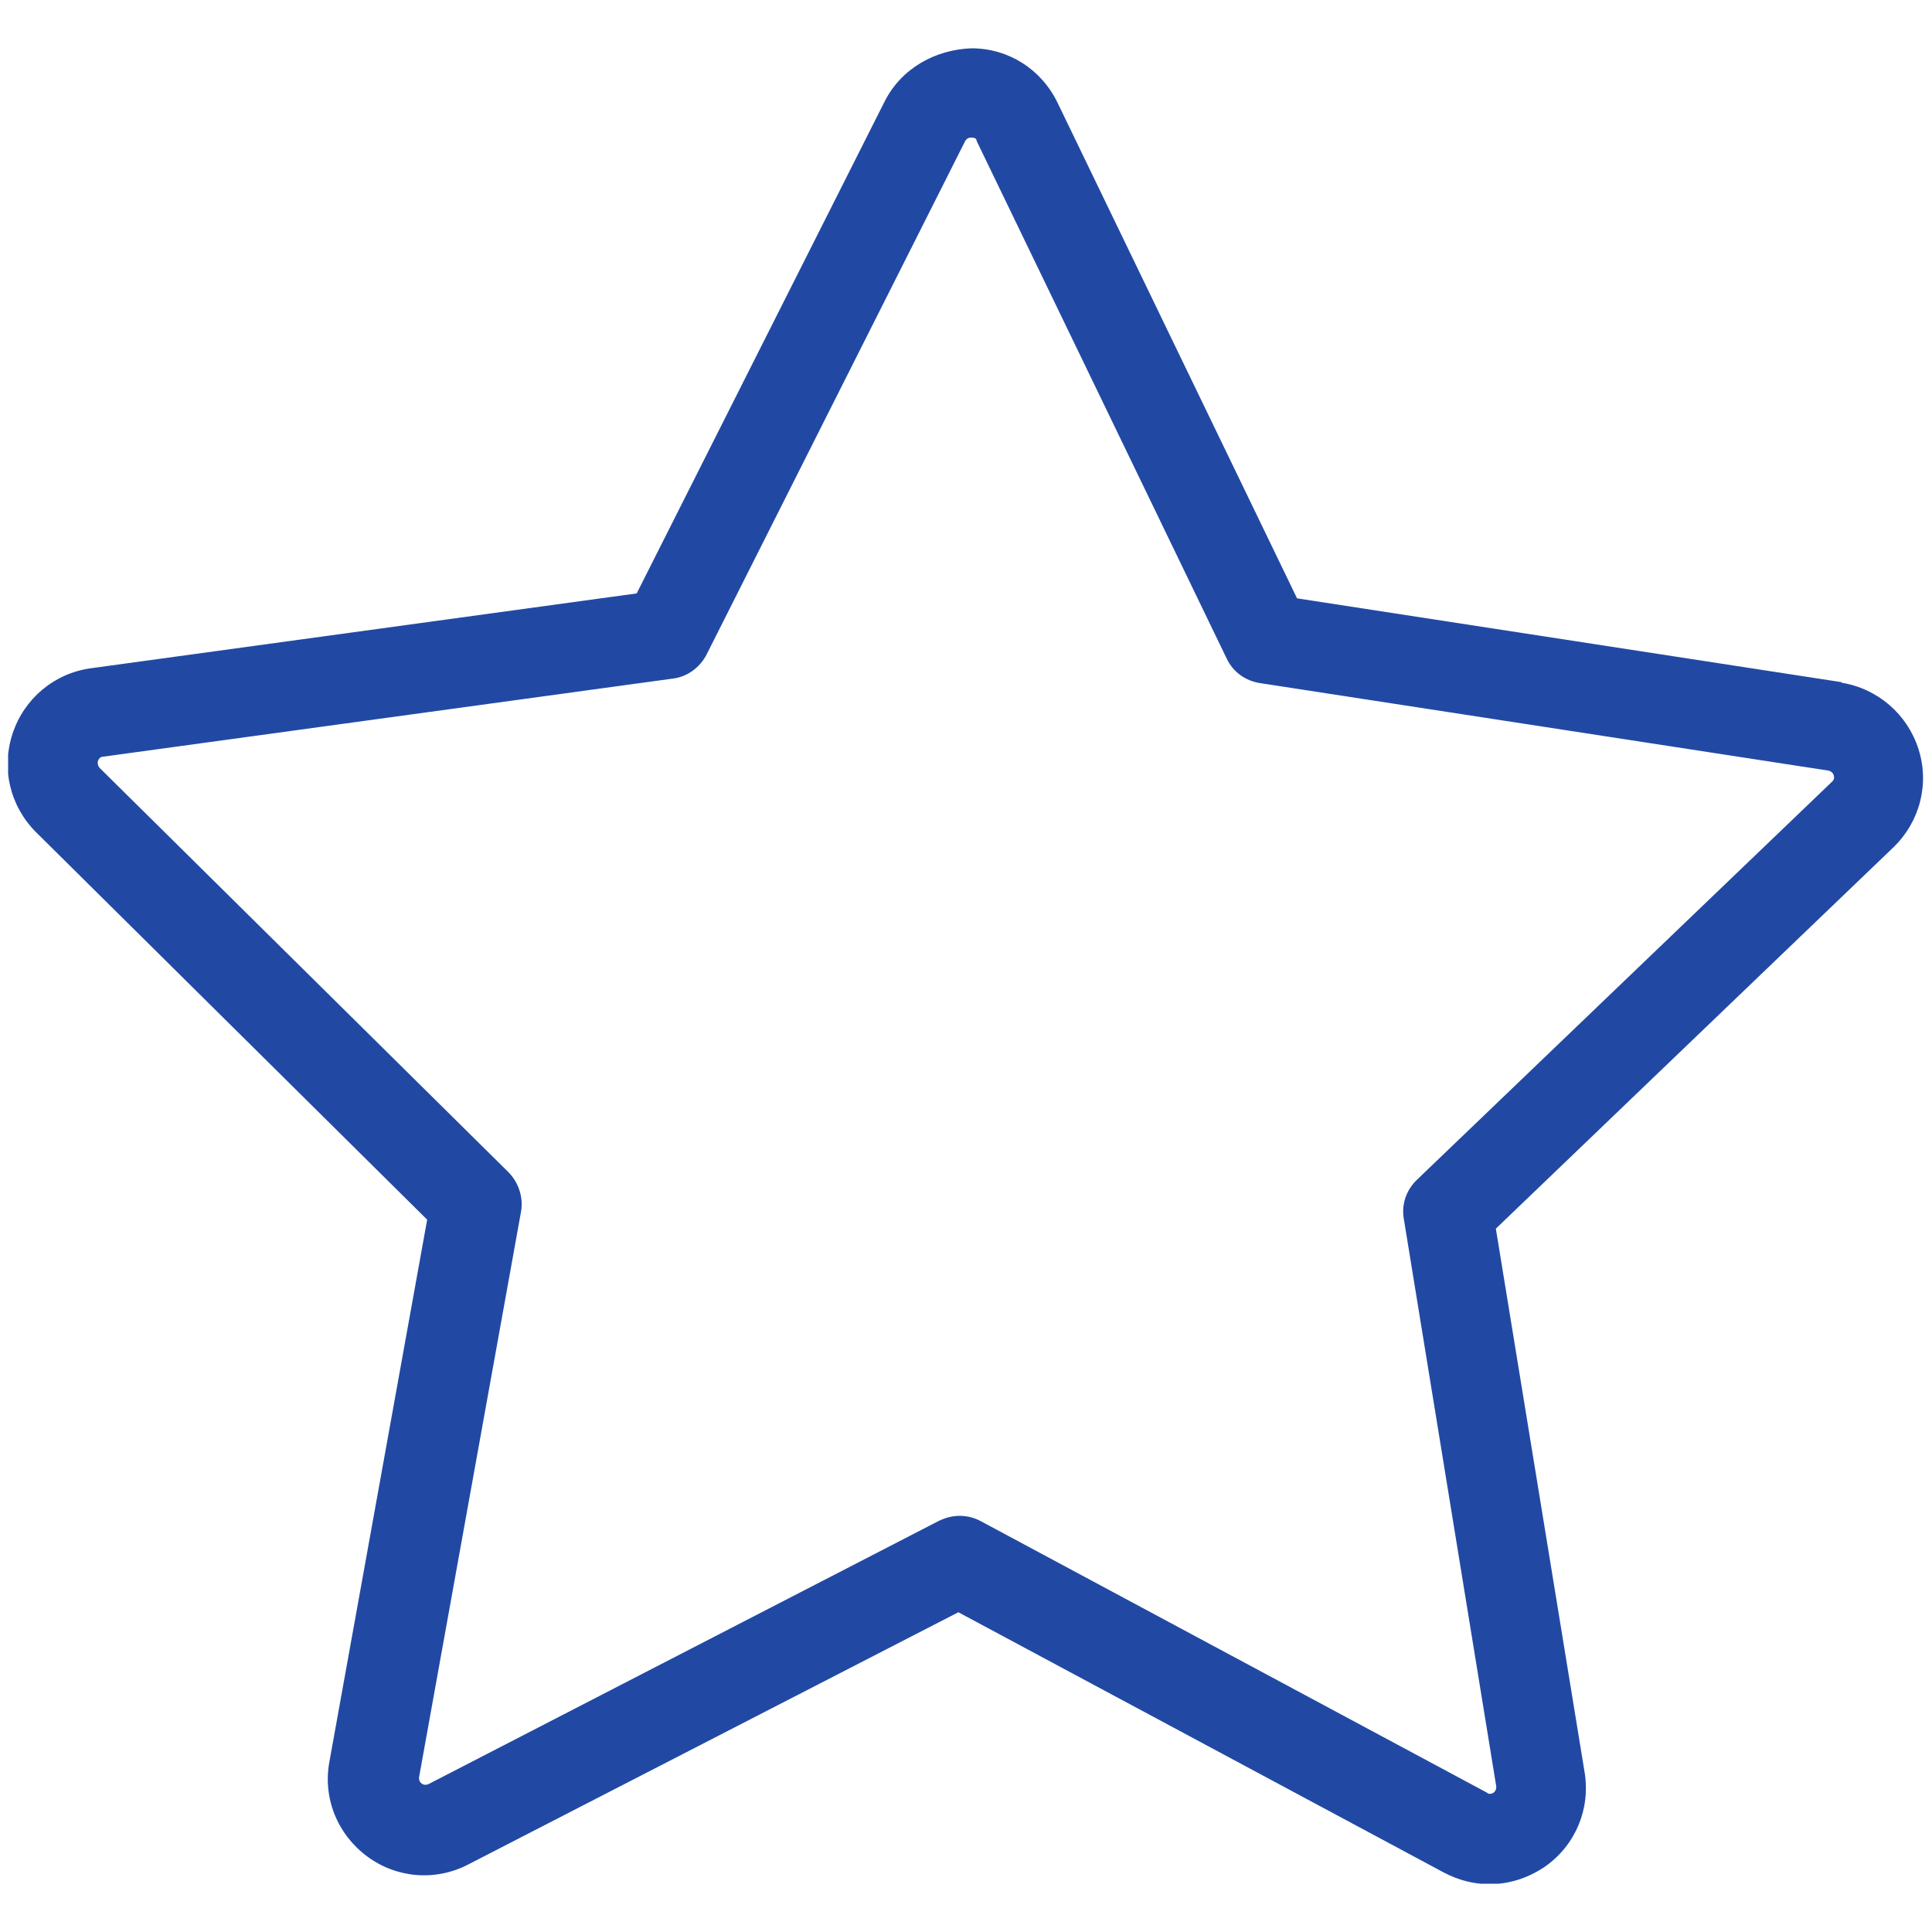 <svg width="20" height="20" viewBox="0 0 20 20" fill="none" xmlns="http://www.w3.org/2000/svg">
<g clip-path="url(#clip0_983_13090)">
<path d="M19.066 7.062L13.427 6.194L10.947 1.062C10.78 0.718 10.441 0.5 10.056 0.5C9.679 0.514 9.331 0.709 9.159 1.048L6.591 6.143L0.939 6.918C0.563 6.97 0.251 7.23 0.131 7.592C0.01 7.954 0.103 8.344 0.372 8.614L4.422 12.626L3.41 18.237C3.34 18.613 3.493 18.989 3.8 19.217C4.106 19.444 4.51 19.477 4.849 19.3L9.921 16.69L14.946 19.384C15.095 19.463 15.257 19.505 15.42 19.505C15.624 19.505 15.824 19.44 16 19.319C16.312 19.096 16.465 18.724 16.404 18.348L15.485 12.719L19.6 8.772C19.874 8.507 19.976 8.117 19.86 7.754C19.744 7.392 19.437 7.127 19.061 7.067L19.066 7.062ZM18.959 8.098L14.668 12.213C14.556 12.32 14.505 12.473 14.533 12.622L15.489 18.492C15.489 18.492 15.494 18.534 15.462 18.557C15.429 18.58 15.401 18.567 15.392 18.557L10.153 15.747C10.084 15.71 10.009 15.692 9.935 15.692C9.861 15.692 9.791 15.71 9.721 15.743L4.436 18.469C4.436 18.469 4.399 18.488 4.366 18.464C4.334 18.441 4.338 18.409 4.338 18.399L5.393 12.547C5.421 12.399 5.369 12.241 5.263 12.134L1.032 7.95C1.032 7.95 1.004 7.922 1.013 7.88C1.027 7.838 1.055 7.833 1.069 7.833L6.963 7.025C7.116 7.007 7.246 6.909 7.315 6.775L9.991 1.461C9.991 1.461 10.009 1.424 10.051 1.424C10.116 1.424 10.107 1.452 10.111 1.461L12.698 6.816C12.763 6.956 12.893 7.049 13.047 7.072L18.926 7.977C18.926 7.977 18.968 7.982 18.982 8.024C18.996 8.066 18.973 8.084 18.963 8.094L18.959 8.098Z" fill="#2149A4"/>
</g>
<defs>
<clipPath id="clip0_983_13090">
<rect width="19.831" height="19" fill="white" transform="translate(0.084 0.5)"/>
</clipPath>
</defs>
</svg>
